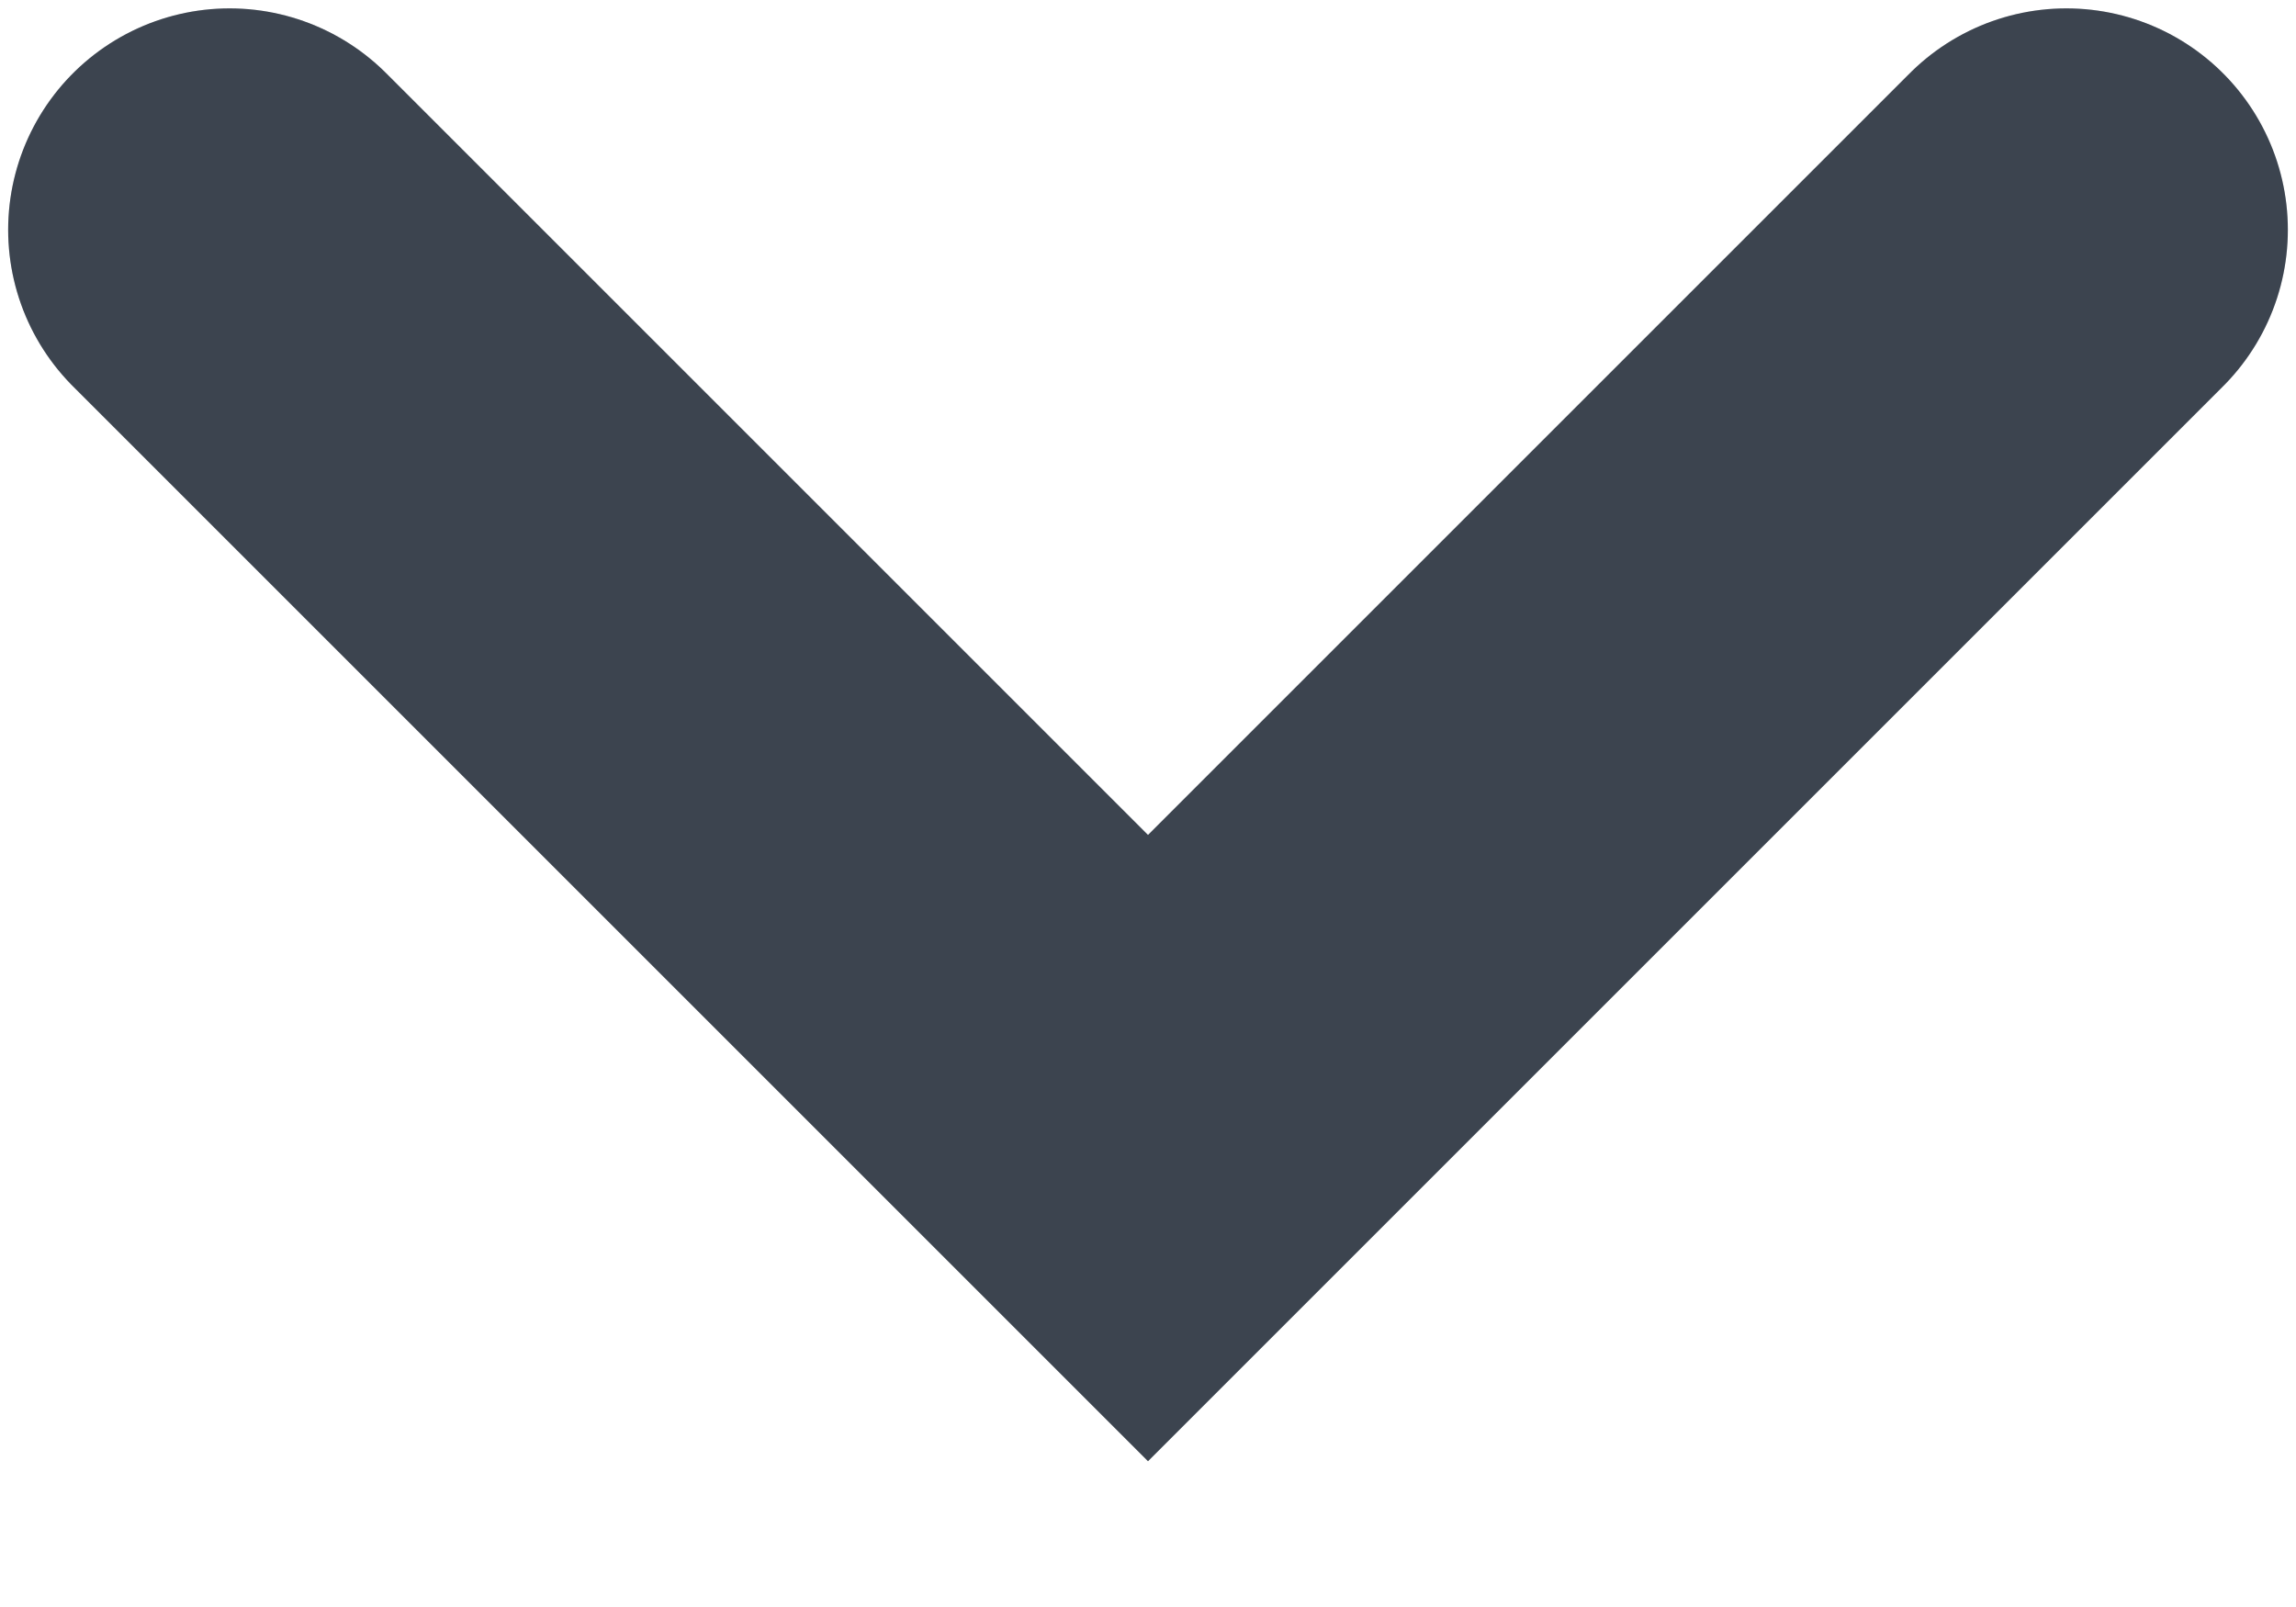 <svg width="10" height="7" viewBox="0 0 10 7" fill="none" xmlns="http://www.w3.org/2000/svg">
<path d="M9 1.001L5 5.001L1 1.001" stroke="#4B5563" stroke-width="1.929" stroke-linecap="round"/>
<path d="M9 1.001L5 5.001L1 1.001" stroke="black" stroke-opacity="0.2" stroke-width="1.929" stroke-linecap="round"/>
</svg>
